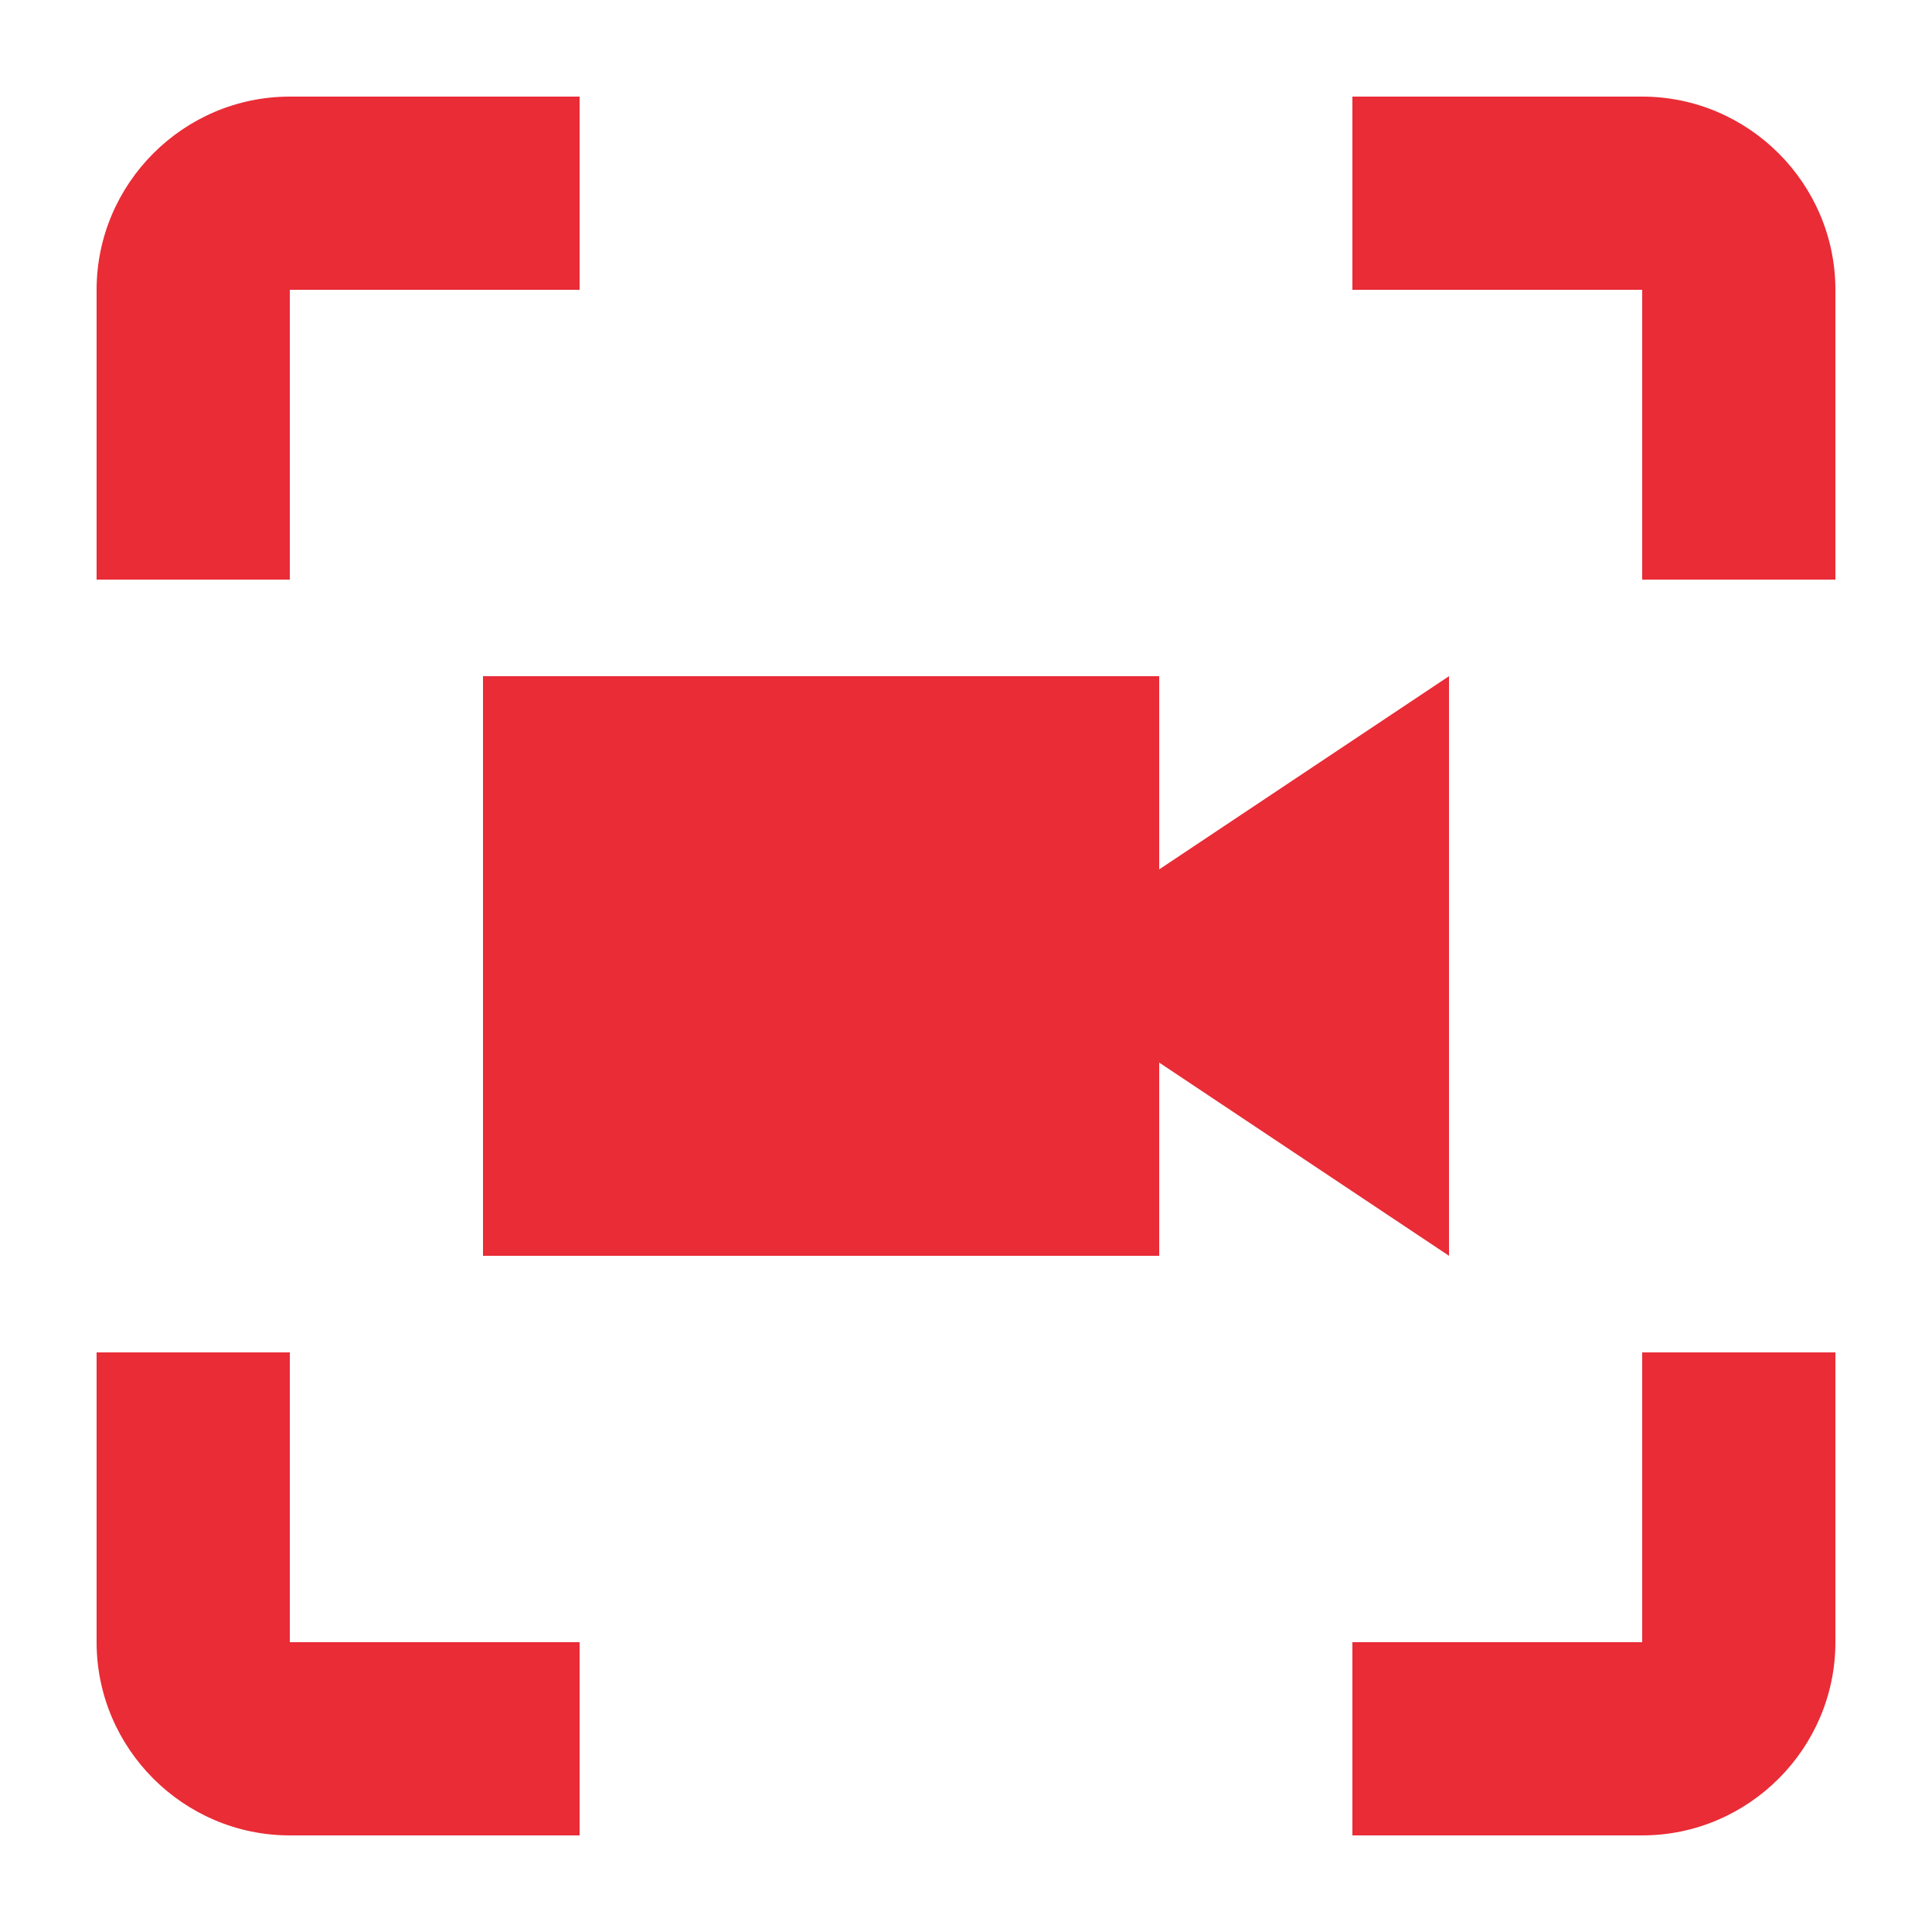 <?xml version="1.0" encoding="UTF-8"?>
<svg width="20px" height="20px" viewBox="0 0 20 20" version="1.1" xmlns="http://www.w3.org/2000/svg" xmlns:xlink="http://www.w3.org/1999/xlink">
    <title>DD4C971E-8718-47D8-B5C5-056A3559CEC3@1.00x</title>
    <defs>
        <path d="M2,13 L0,13 L0,16 C0,17.1 0.9,18 2,18 L5,18 L5,16 L2,16 L2,13 Z M2,2 L5,2 L5,0 L2,0 C0.9,0 0,0.9 0,2 L0,5 L2,5 L2,2 Z M16,0 L13,0 L13,2 L16,2 L16,5 L18,5 L18,2 C18,0.9 17.1,0 16,0 Z M18,13 L18,16 C18,17.1 17.1,18 16,18 L16,18 L13,18 L13,16 L16,16 L16,13 L18,13 Z M11,6 L11,8 L14,6 L14,12 L11,10 L11,12 L4,12 L4,6 L11,6 Z" id="path-1"></path>
    </defs>
    <g id="Remote_part02" stroke="none" stroke-width="1" fill="none" fill-rule="evenodd">
        <g id="2.0.원격협업-화면_GNB소스-정리_01" transform="translate(-118, -482)">
            <g id="Group-2" transform="translate(0, 413)">
                <g id="import_btns" transform="translate(38, 35)">
                    <g id="btn_Local_recording_on" transform="translate(80, 34)">
                        <g id="icon_Local_record_on">
                            <rect id="tr20" x="0" y="0" width="20" height="20"></rect>
                            <g id="icon_Local_record" transform="translate(1, 1)">
                                <mask id="mask-2" fill="white">
                                    <use xlink:href="#path-1"></use>
                                </mask>
                                <use fill="#E92C36" fill-rule="nonzero" xlink:href="#path-1"></use>
                            </g>
                        </g>
                    </g>
                </g>
            </g>
        </g>
    </g>
</svg>